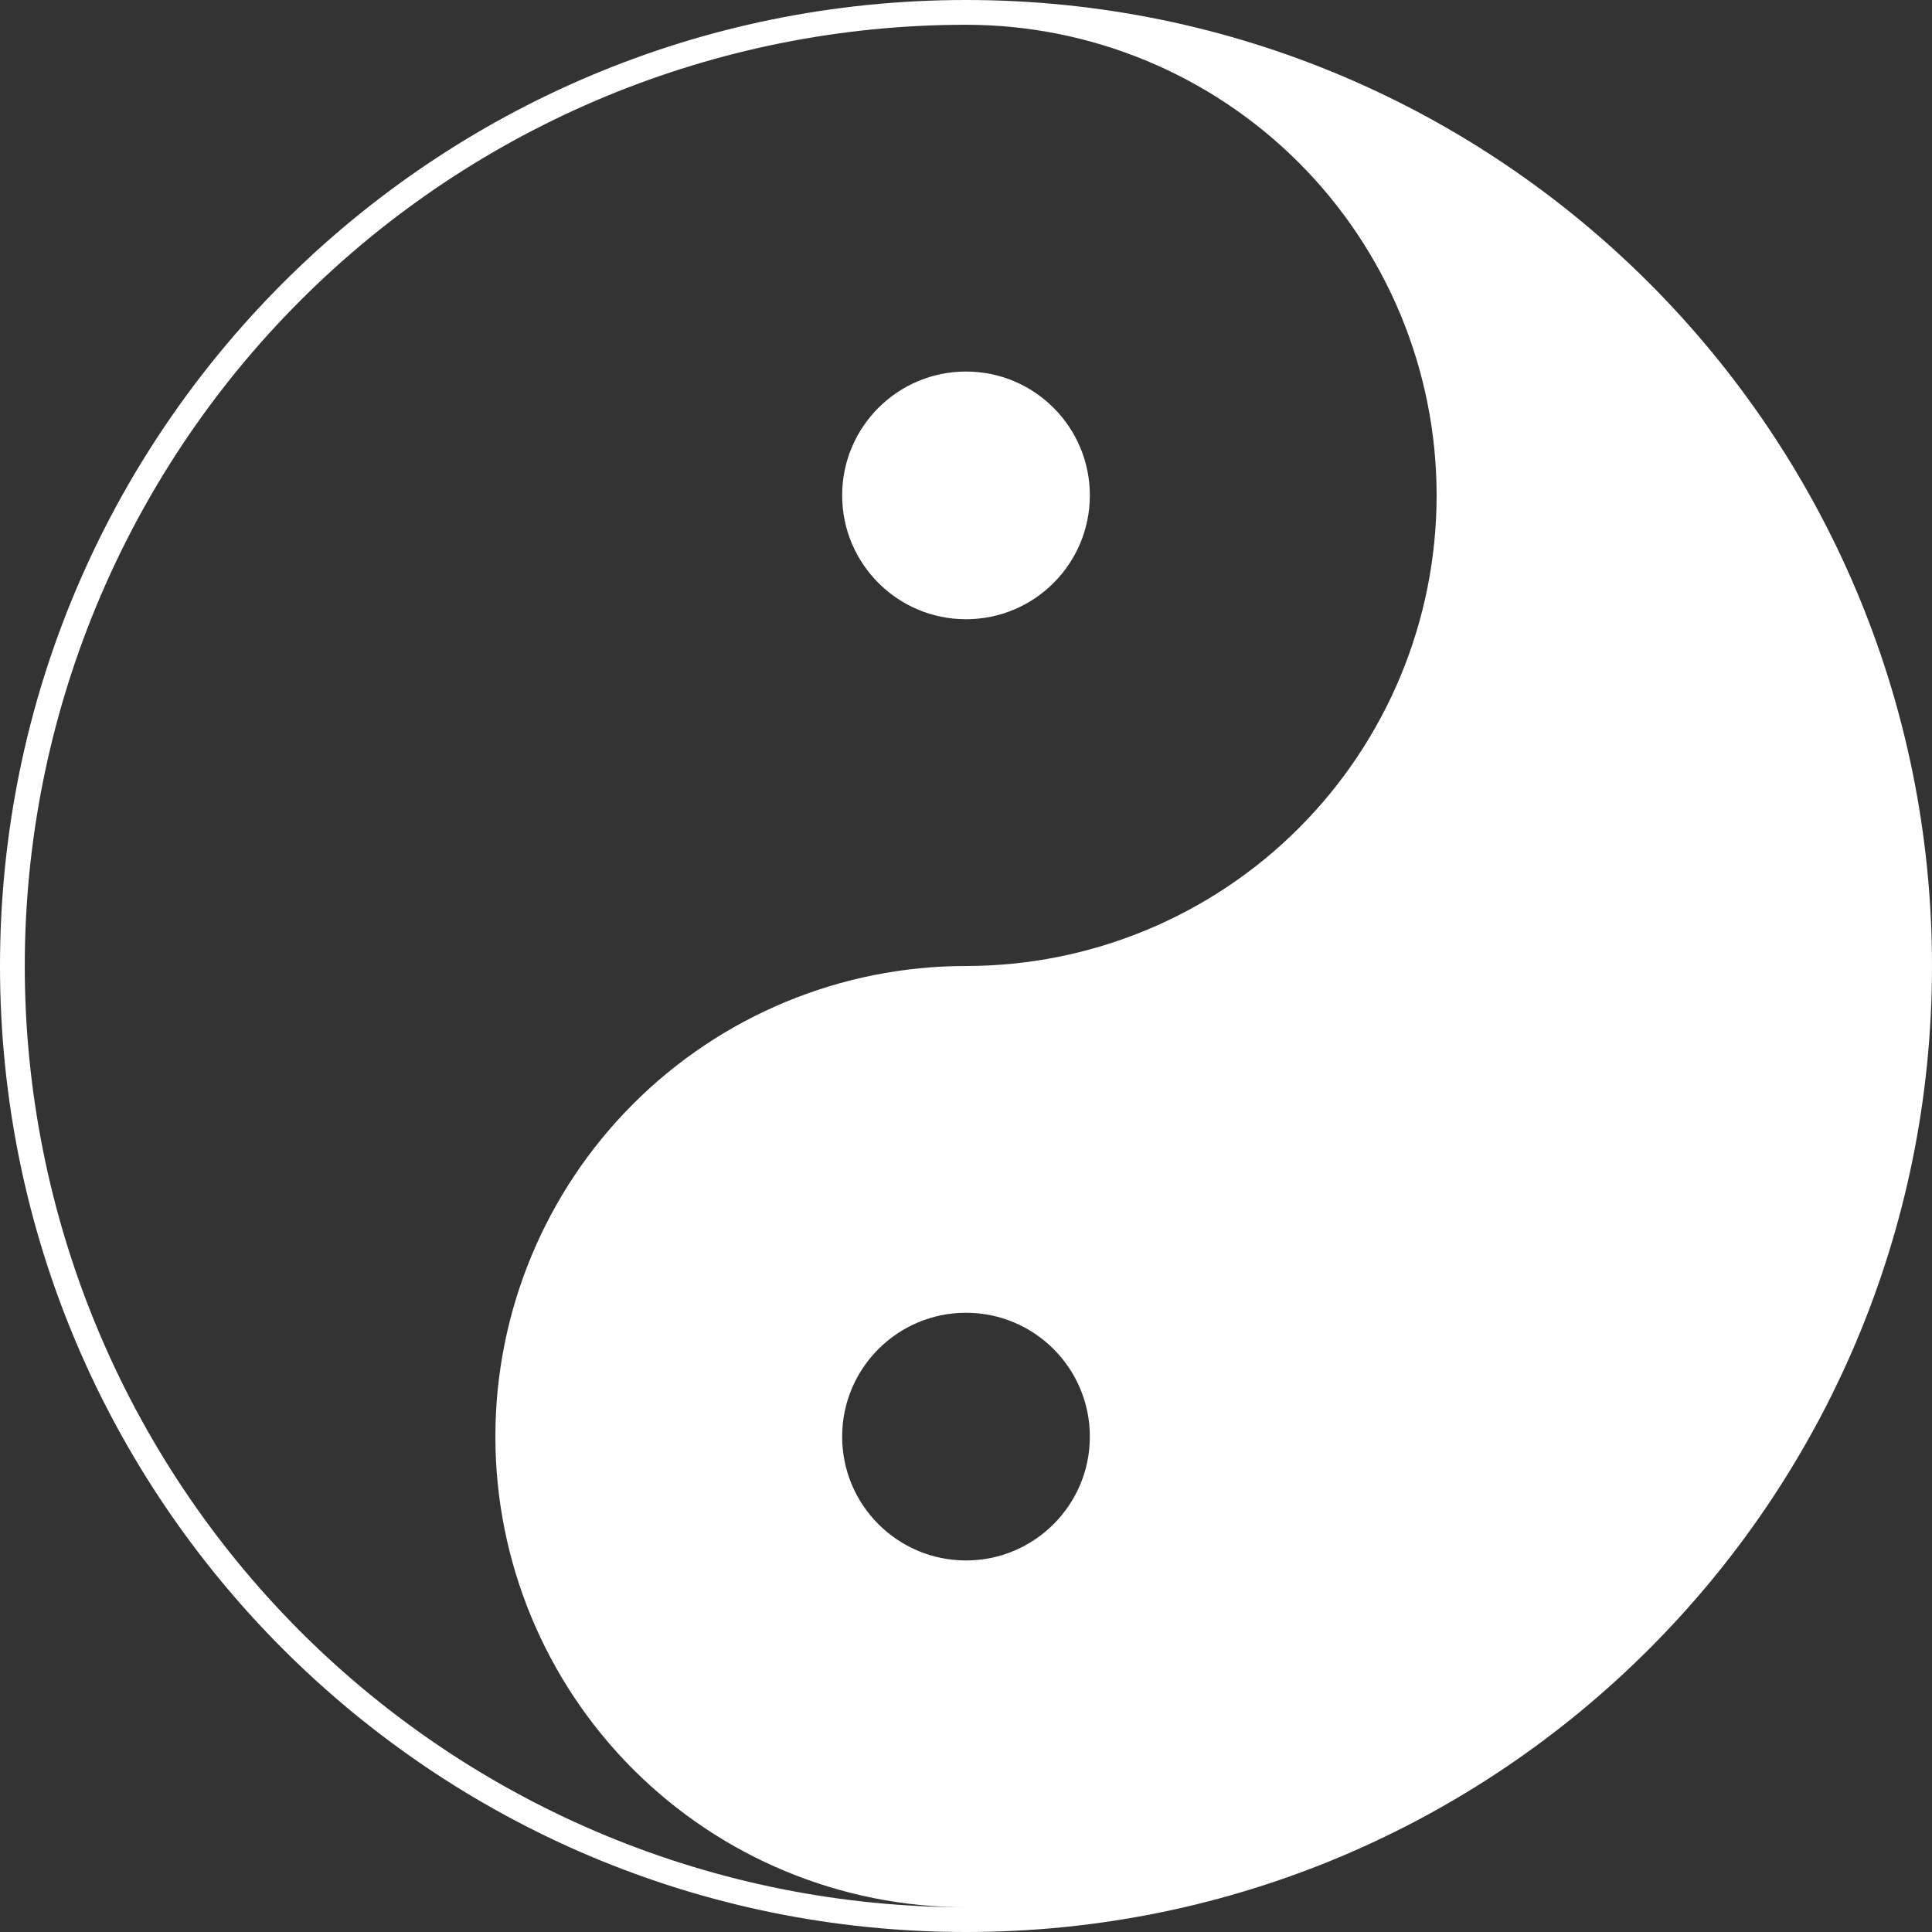 <svg viewBox="0 0 512 512" fill="none" xmlns="http://www.w3.org/2000/svg">
<rect x="0" y="0" width="512" height="512" fill="#333333" stroke="none"/>
<path d="M288.821 131.282C288.821 149.408 274.126 164.103 256 164.103C237.874 164.103 223.179 149.408 223.179 131.282C223.179 113.156 237.874 98.462 256 98.462C274.126 98.462 288.821 113.156 288.821 131.282Z" fill="white"/>
<path fill-rule="evenodd" clip-rule="evenodd" d="M512 256C512 397.385 397.385 512 256 512C114.615 512 0 397.385 0 256C0 114.615 114.615 0 256 0C397.385 0 512 114.615 512 256ZM79.622 432.378C126.4 479.156 189.845 505.436 256 505.436C222.923 505.436 191.2 492.296 167.811 468.907C144.422 445.518 131.282 413.795 131.282 380.718C131.282 347.641 144.422 315.918 167.811 292.529C191.2 269.14 222.923 256 256 256C289.077 256 320.8 242.86 344.189 219.471C367.578 196.082 380.718 164.359 380.718 131.282C380.718 98.205 367.578 66.482 344.189 43.093C320.8 19.704 289.077 6.564 256 6.564C189.845 6.564 126.4 32.844 79.622 79.622C32.844 126.4 6.564 189.845 6.564 256C6.564 322.154 32.844 385.599 79.622 432.378ZM256 413.538C274.126 413.538 288.821 398.844 288.821 380.718C288.821 362.592 274.126 347.897 256 347.897C237.874 347.897 223.179 362.592 223.179 380.718C223.179 398.844 237.874 413.538 256 413.538Z" fill="white"/>
</svg>
